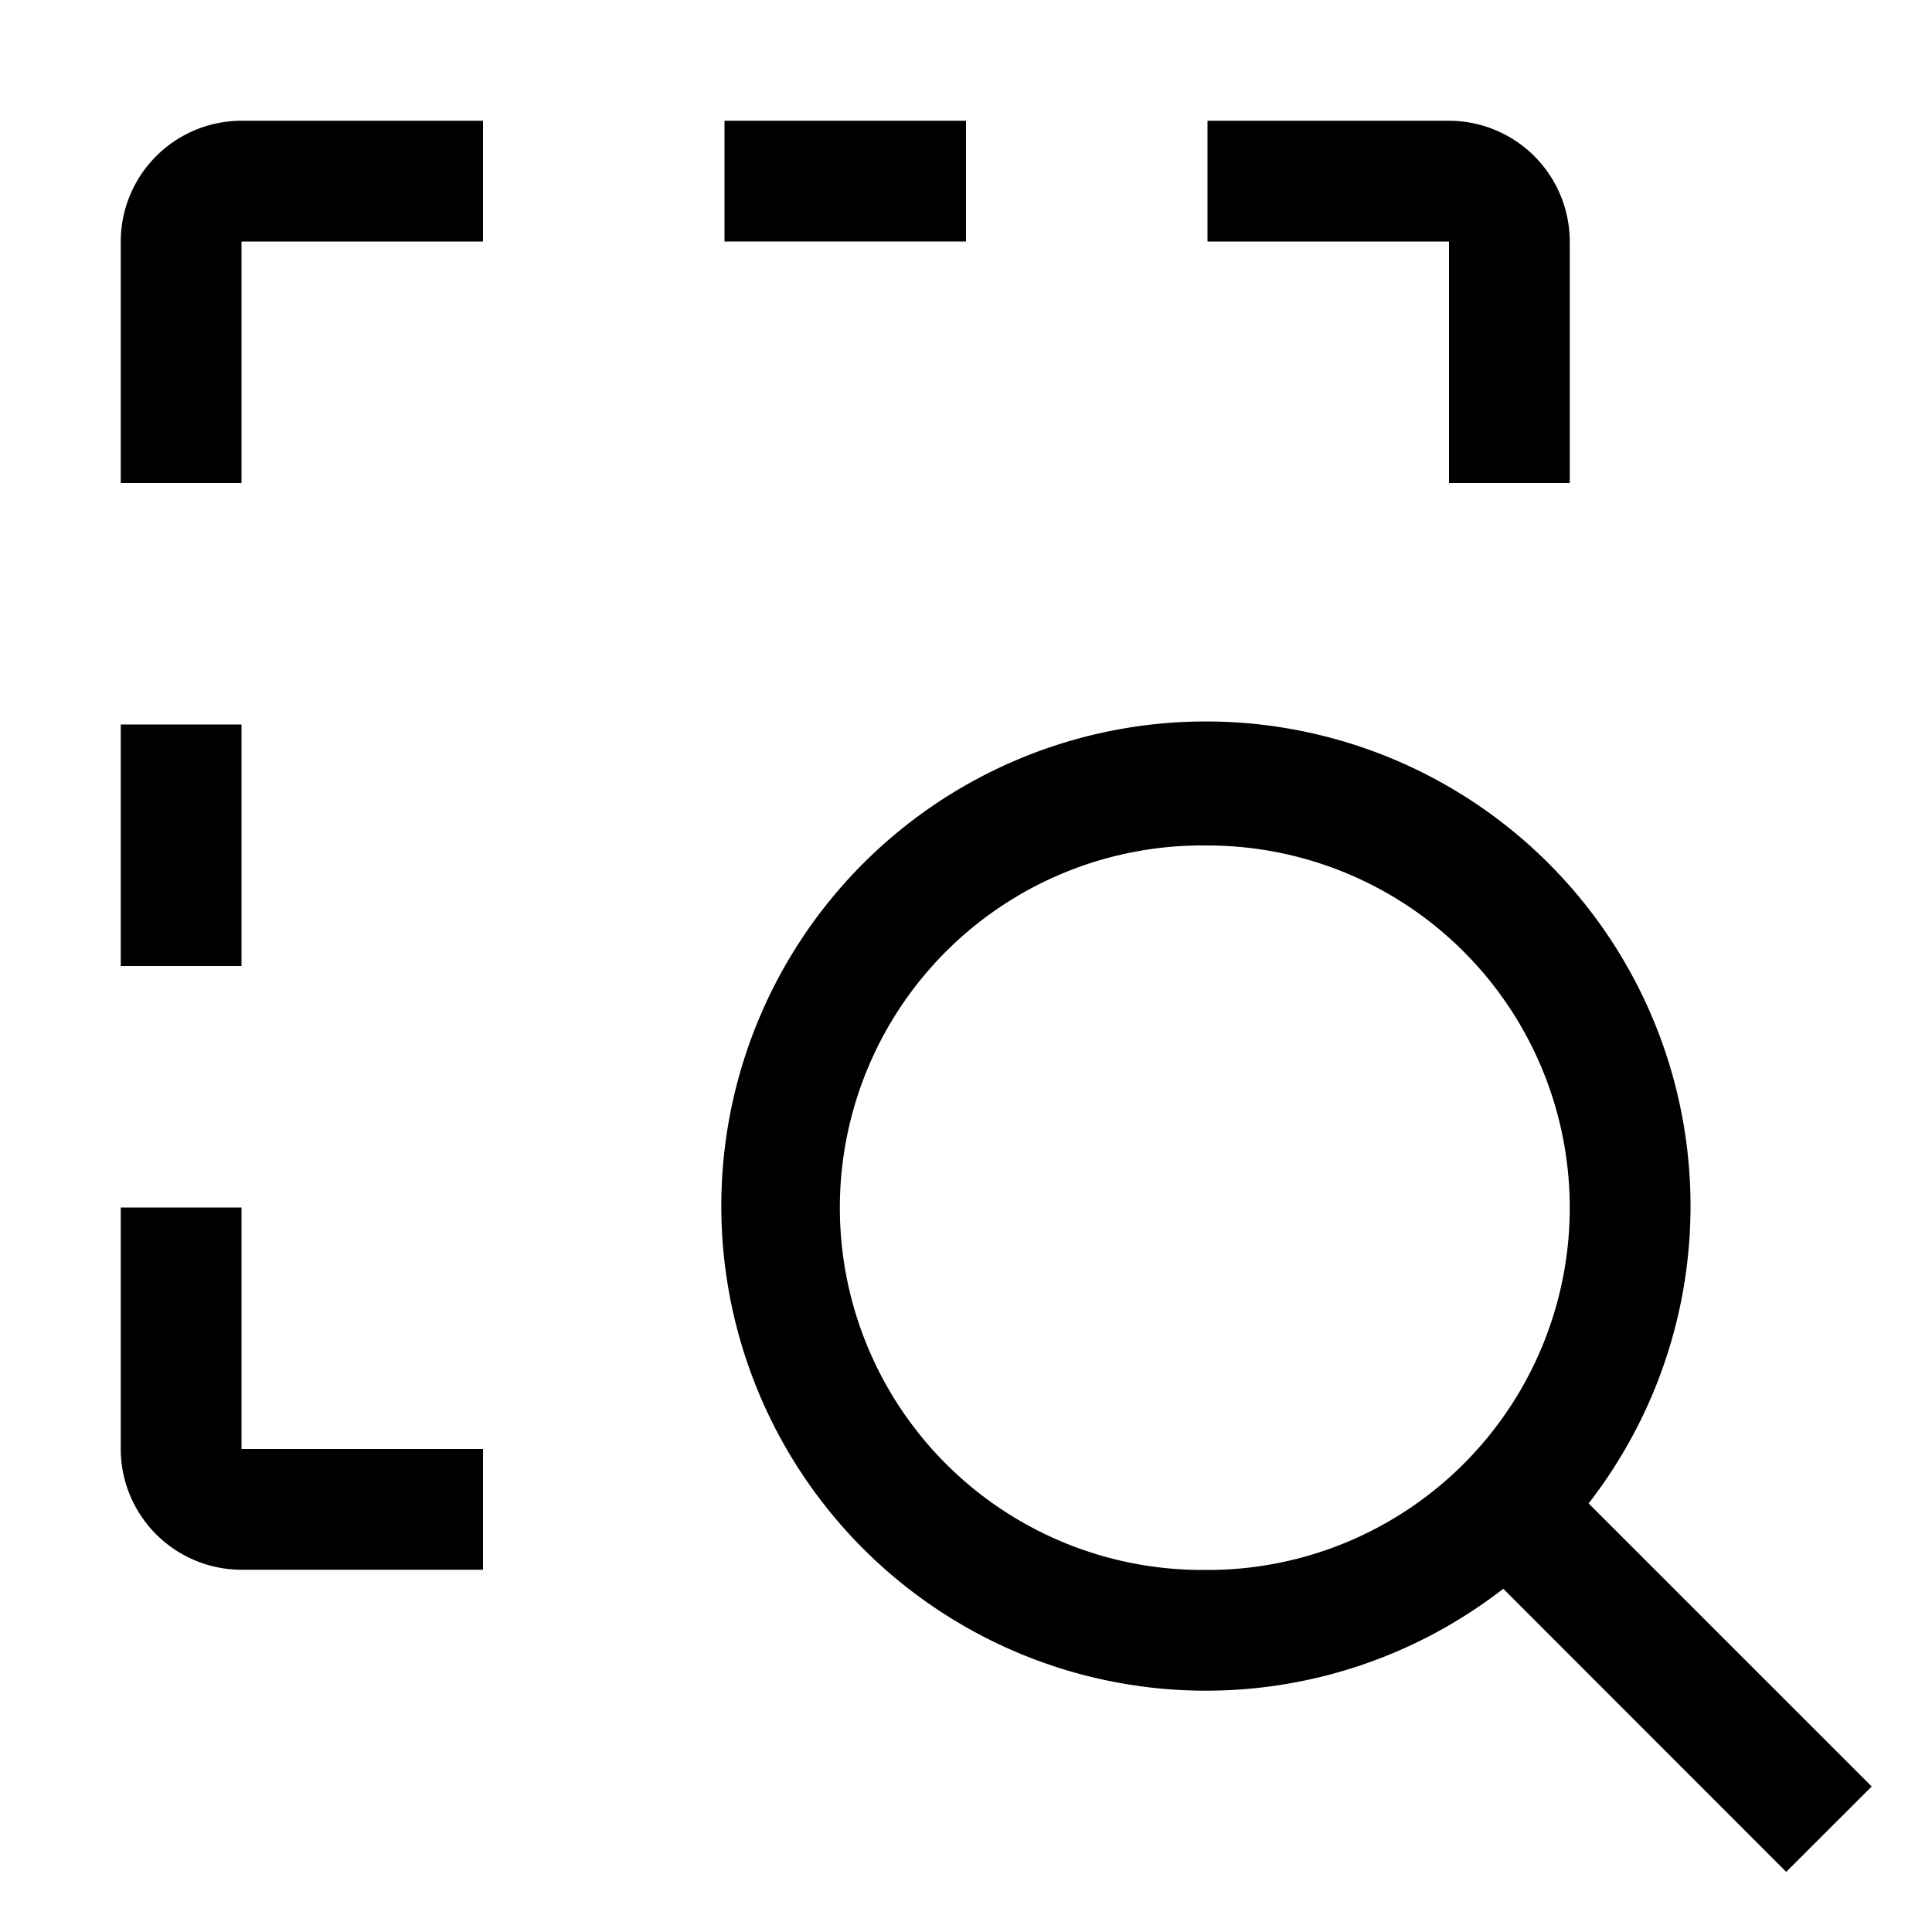 <svg width="32" height="32" fill="currentColor" viewBox="0 0 24 24" xmlns="http://www.w3.org/2000/svg">
<path d="m23.25 22.192-3.516-3.516a6.02 6.02 0 1 0-1.06 1.06l3.515 3.517 1.061-1.06ZM15 19.502a4.5 4.5 0 1 1 0-8.999 4.5 4.5 0 0 1 0 9Z"></path>
<path d="M6 19.5H3A1.502 1.502 0 0 1 1.5 18v-3H3v3h3v1.5Z"></path>
<path d="M3 9H1.5v3H3V9Z"></path>
<path d="M19.5 6H18V3h-3V1.5h3A1.502 1.502 0 0 1 19.5 3v3Z"></path>
<path d="M12 1.5H9V3h3V1.5Z"></path>
<path d="M3 6H1.5V3A1.502 1.502 0 0 1 3 1.5h3V3H3v3Z"></path>
</svg>